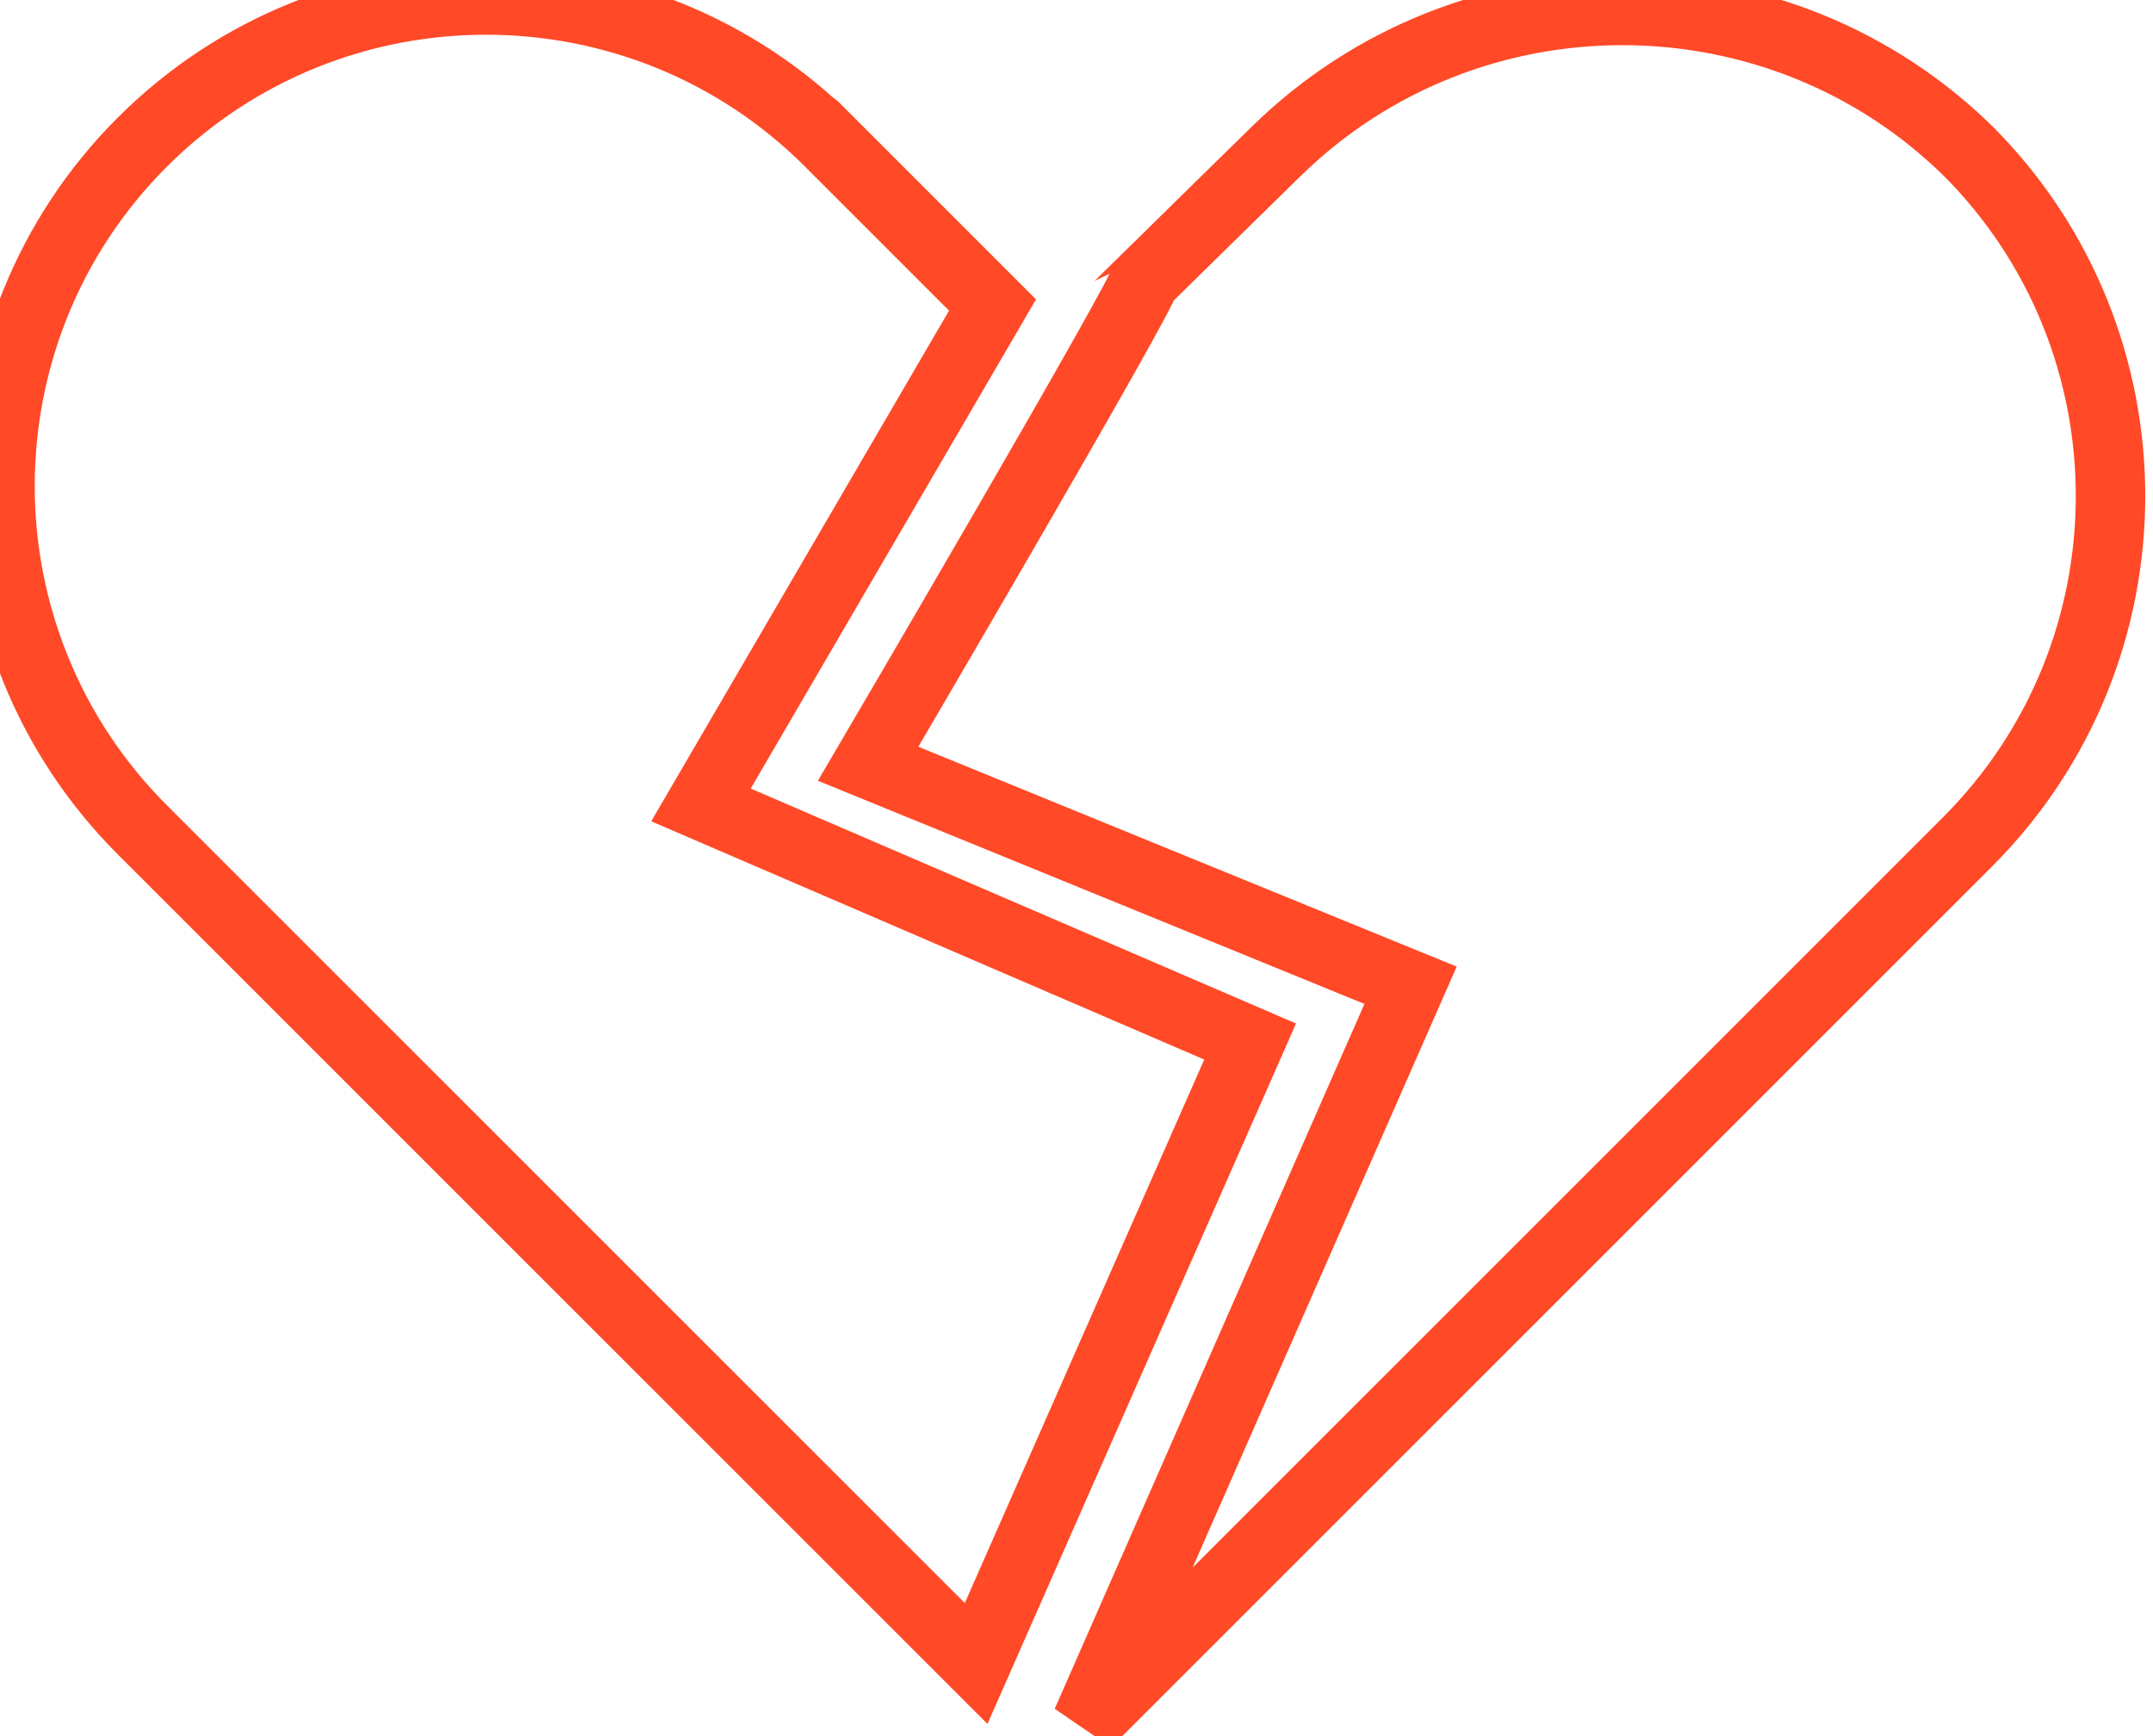 <svg width="31px" height="25px" viewBox="0 0 31 25" version="1.1" xmlns="http://www.w3.org/2000/svg" xmlns:xlink="http://www.w3.org/1999/xlink">
    <!-- Generator: Sketch 3.6.1 (26313) - http://www.bohemiancoding.com/sketch -->
    <title>dislike</title>
    <g id="Page-1" stroke="none" stroke-width="1" fill="none" fill-rule="evenodd">
        <path d="M2.048,11.948 C-0.685,9.214 -0.68,4.776 2.048,2.048 C4.782,-0.685 9.22,-0.679 11.944,2.045 C11.944,2.045 10.664,0.765 14.291,4.392 C14.291,4.392 10.093,11.591 10.093,11.591 L18,14.998 L14.055,23.954 L2.048,11.948 Z M12.5,10.998 C12.5,10.998 16.538,4.115 16.471,4.048 C17.434,3.101 18.375,2.18 18.375,2.18 C21.155,-0.546 25.642,-0.521 28.387,2.224 L28.329,2.166 C31.079,4.915 31.071,9.382 28.329,12.123 L15.644,24.808 L20.31,14.188 L12.5,10.998 Z" id="Combined-Shape" stroke="#FF4927"></path>
    </g>
</svg>
